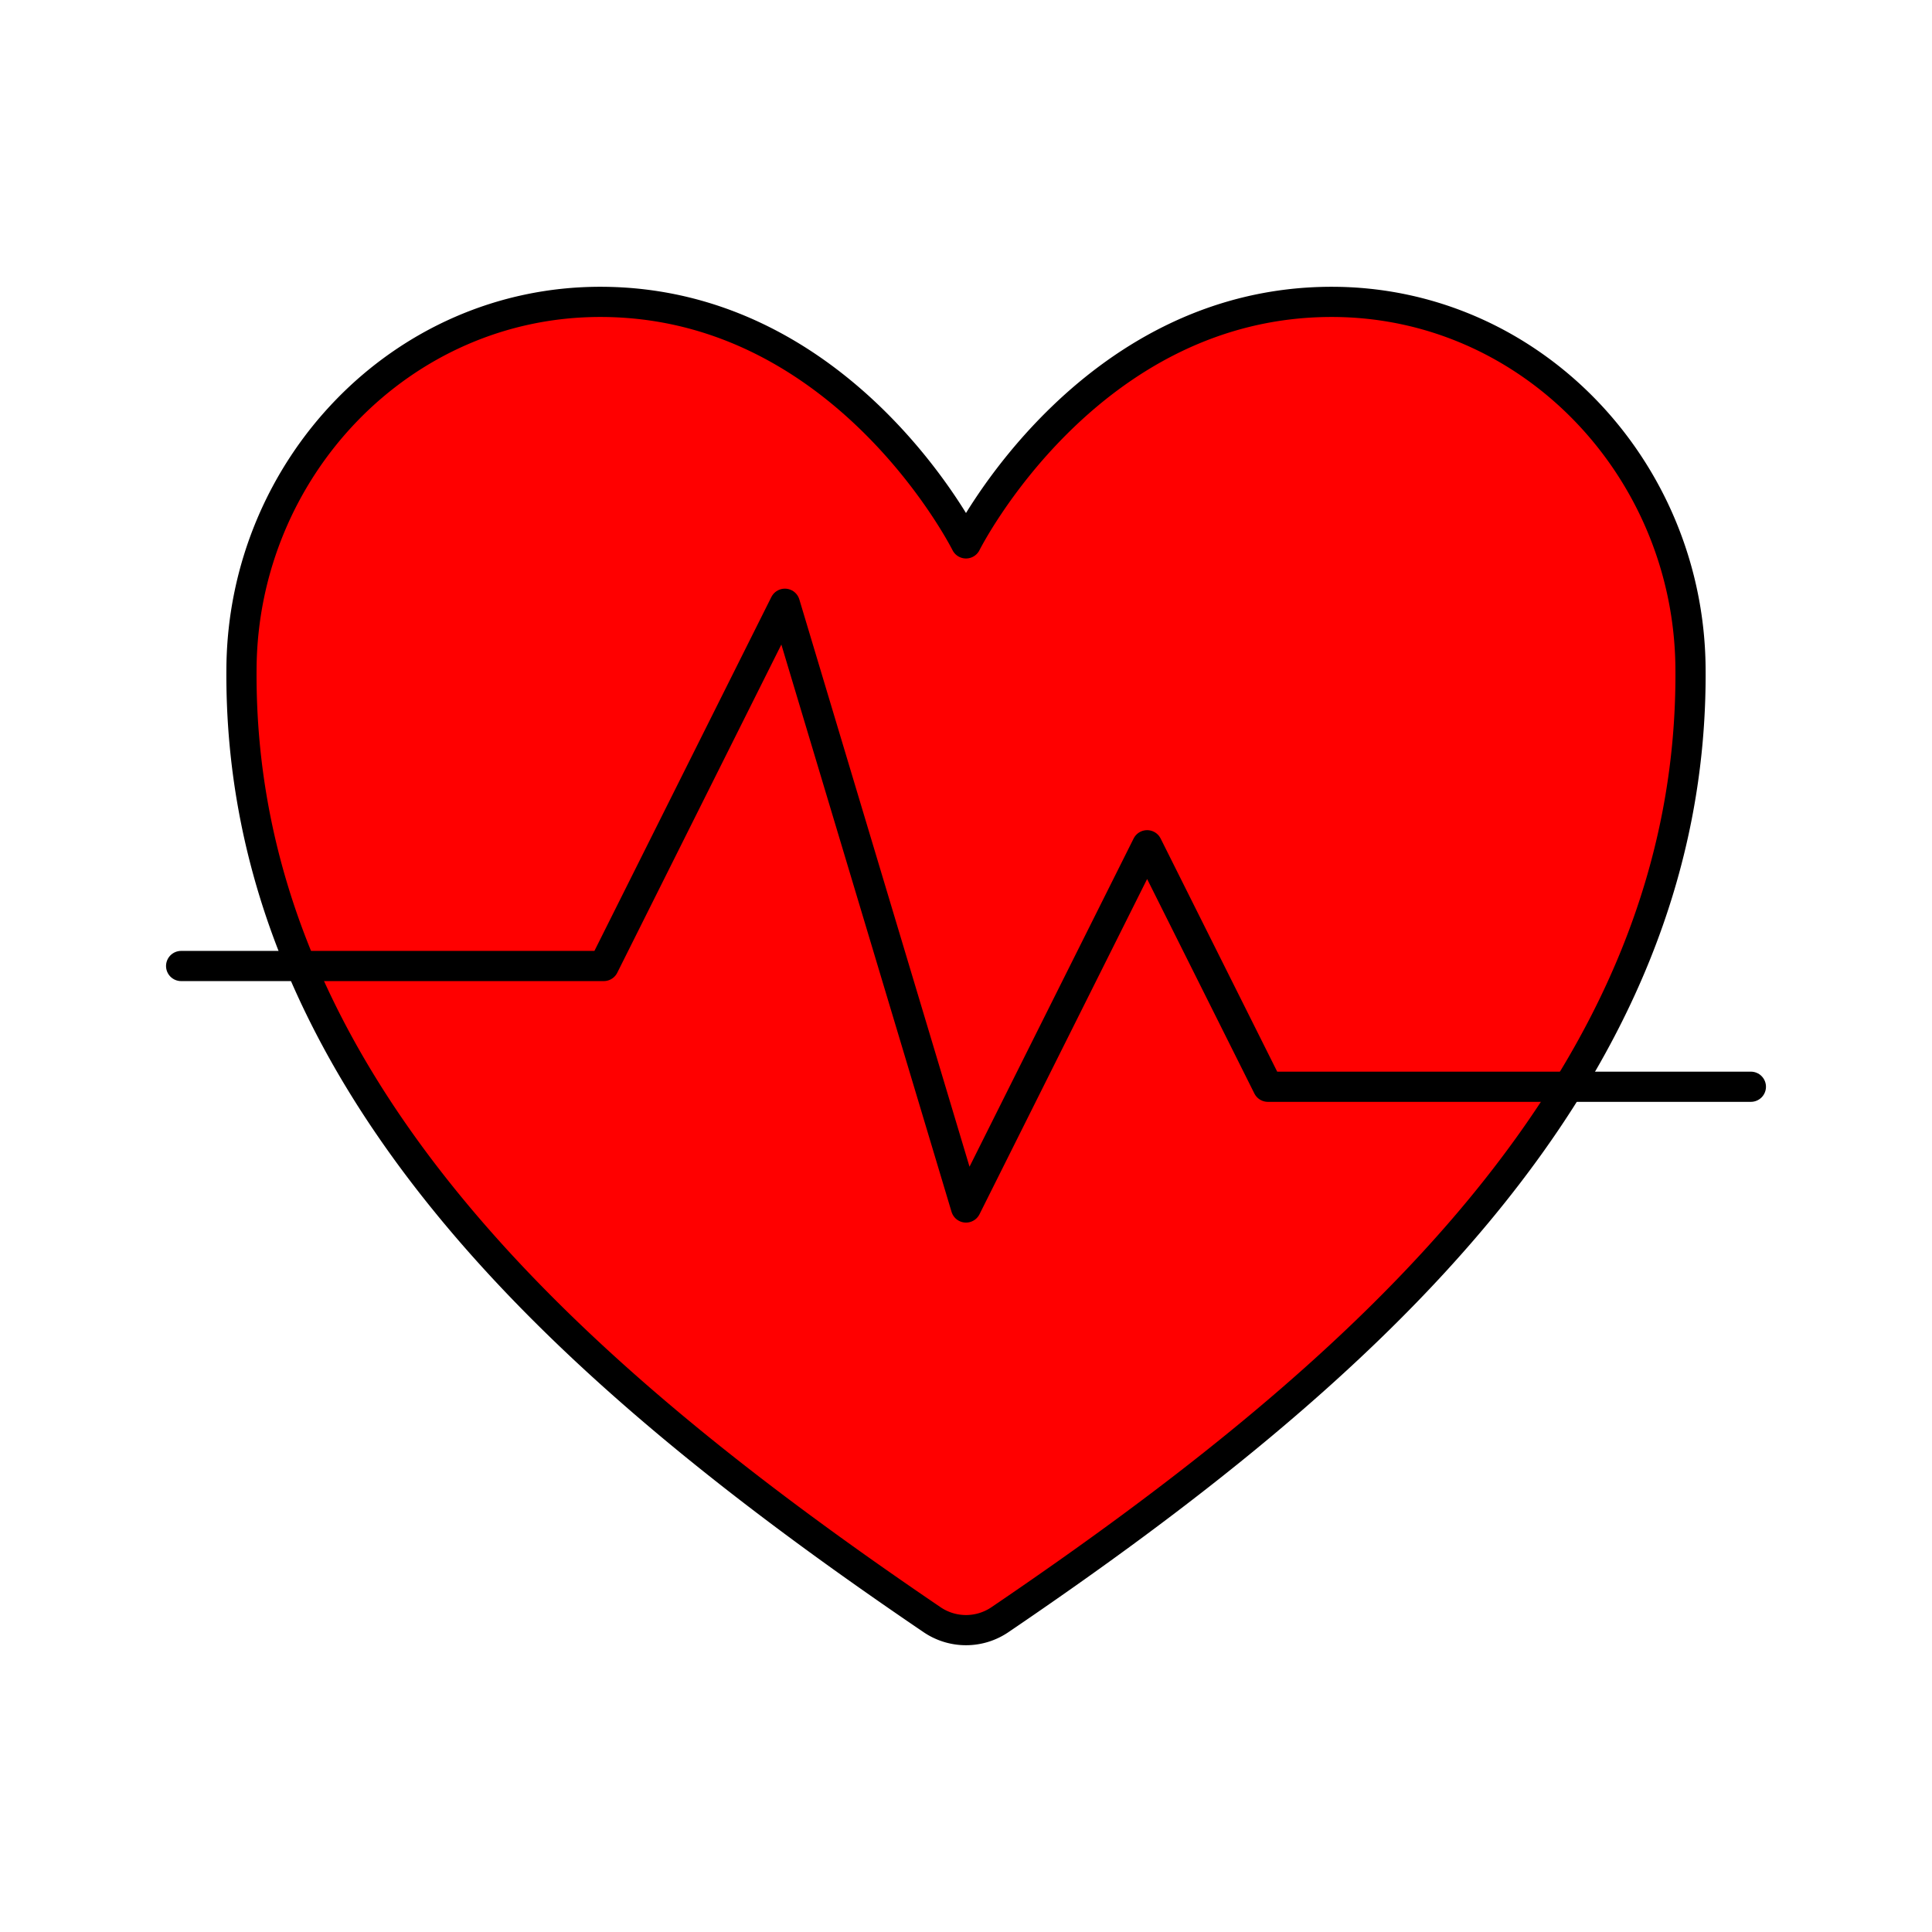<svg xmlns="http://www.w3.org/2000/svg" class="ionicon" viewBox="0 0 512 512">
<title>Fitness</title>
<path d="M352.92 80C288 80 256 144 256 144s-32-64-96.92-64c-52.76 0-94.54 44.14-95.08 96.81-1.1 109.33 86.73 187.08 183 252.42a16 16 0 0018 0c96.26-65.34 184.09-143.09 183-252.42-.54-52.67-42.32-96.81-95.08-96.81z" 
fill="red" stroke="currentColor" stroke-linecap="round" stroke-linejoin="round" stroke-width="8"/>
<path fill="none" stroke="currentColor" stroke-linecap="round" stroke-linejoin="round" stroke-width="8" d="M48 256h112l48-96 48 160 48-96 32 64h128"/></svg>